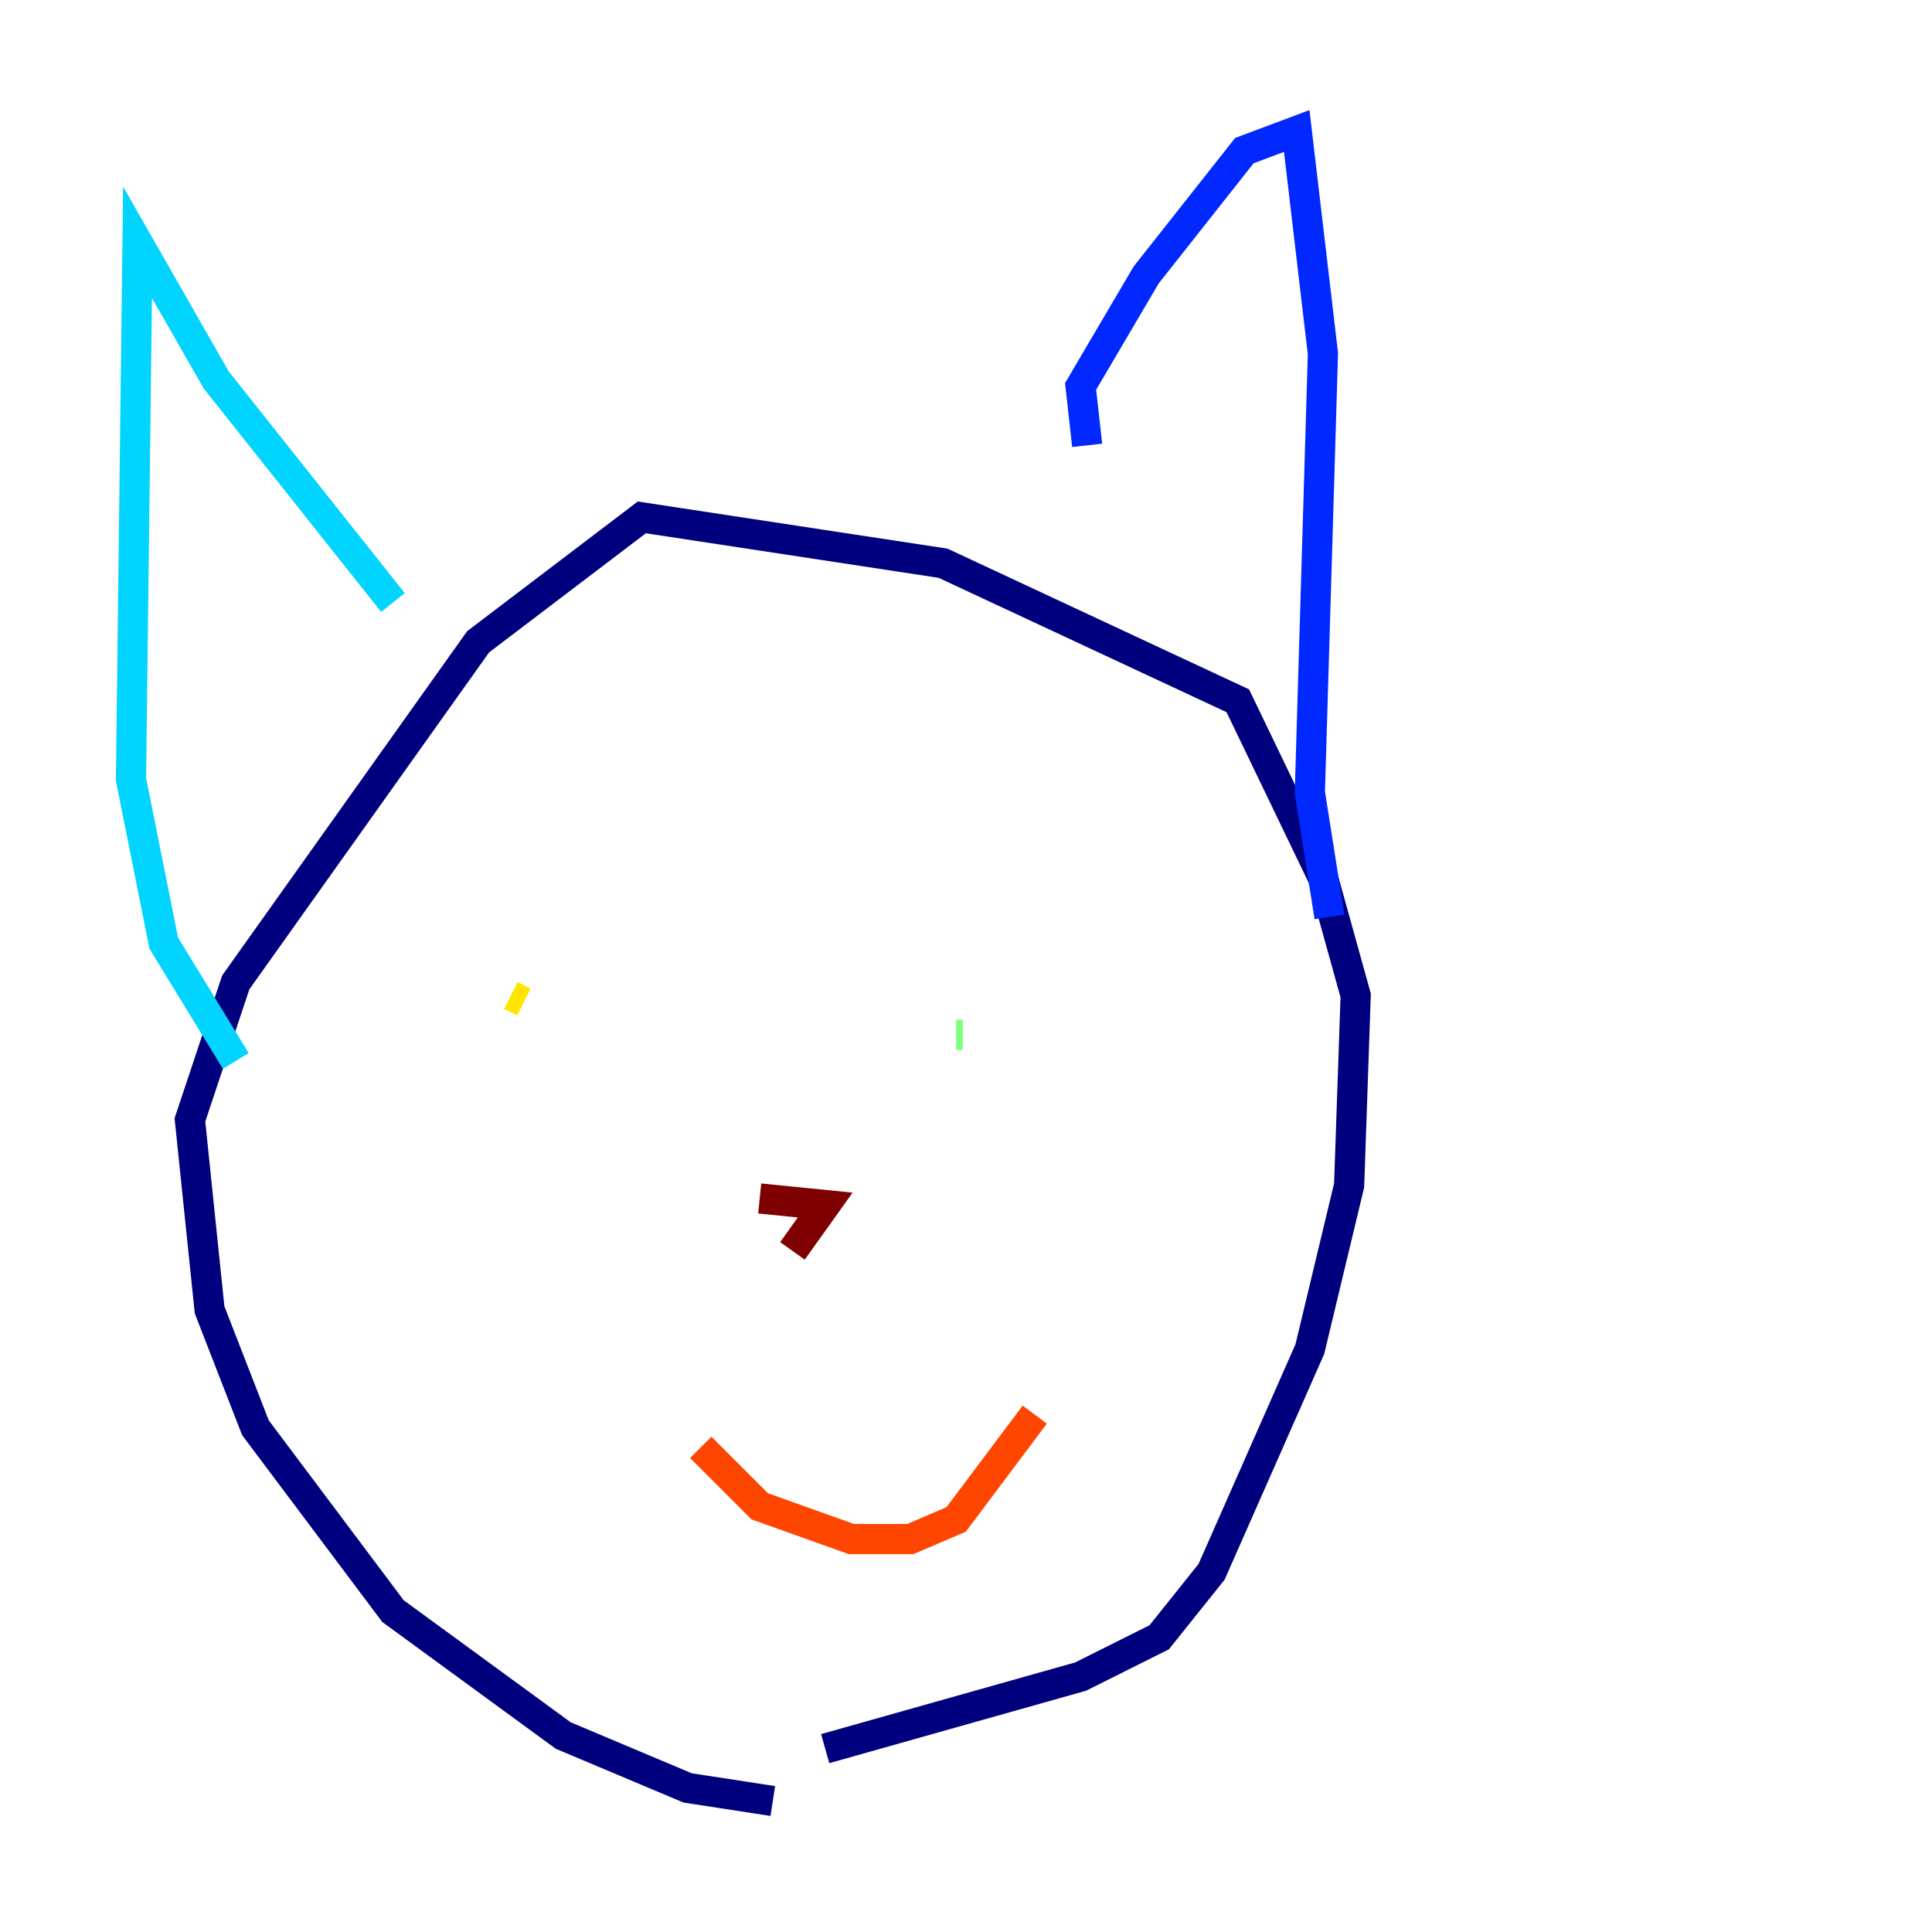 <?xml version="1.0" encoding="utf-8" ?>
<svg baseProfile="tiny" height="128" version="1.2" viewBox="0,0,128,128" width="128" xmlns="http://www.w3.org/2000/svg" xmlns:ev="http://www.w3.org/2001/xml-events" xmlns:xlink="http://www.w3.org/1999/xlink"><defs /><polyline fill="none" points="51.2,119.322 45.559,118.454 37.315,114.983 26.034,106.739 16.922,94.59 13.885,86.78 12.583,74.197 15.62,65.085 31.675,42.522 42.522,34.278 62.481,37.315 82.007,46.427 87.647,58.142 89.817,65.953 89.383,78.536 86.78,89.383 80.271,104.136 76.8,108.475 71.593,111.078 54.671,115.851" stroke="#00007f" stroke-width="2" /><polyline fill="none" points="72.027,29.505 71.593,25.6 75.932,18.224 82.441,9.98 85.912,8.678 87.647,23.43 86.78,52.502 88.081,60.746" stroke="#0028ff" stroke-width="2" /><polyline fill="none" points="26.034,39.919 14.319,25.166 9.112,16.054 8.678,51.634 10.848,62.481 15.62,70.291" stroke="#00d4ff" stroke-width="2" /><polyline fill="none" points="63.349,68.556 63.783,68.556" stroke="#7cff79" stroke-width="2" /><polyline fill="none" points="33.844,65.953 34.712,66.386" stroke="#ffe500" stroke-width="2" /><polyline fill="none" points="46.427,95.891 50.332,99.797 56.407,101.966 60.312,101.966 63.349,100.664 68.556,93.722" stroke="#ff4600" stroke-width="2" /><polyline fill="none" points="50.332,79.403 54.671,79.837 52.502,82.875" stroke="#7f0000" stroke-width="2" /></svg>